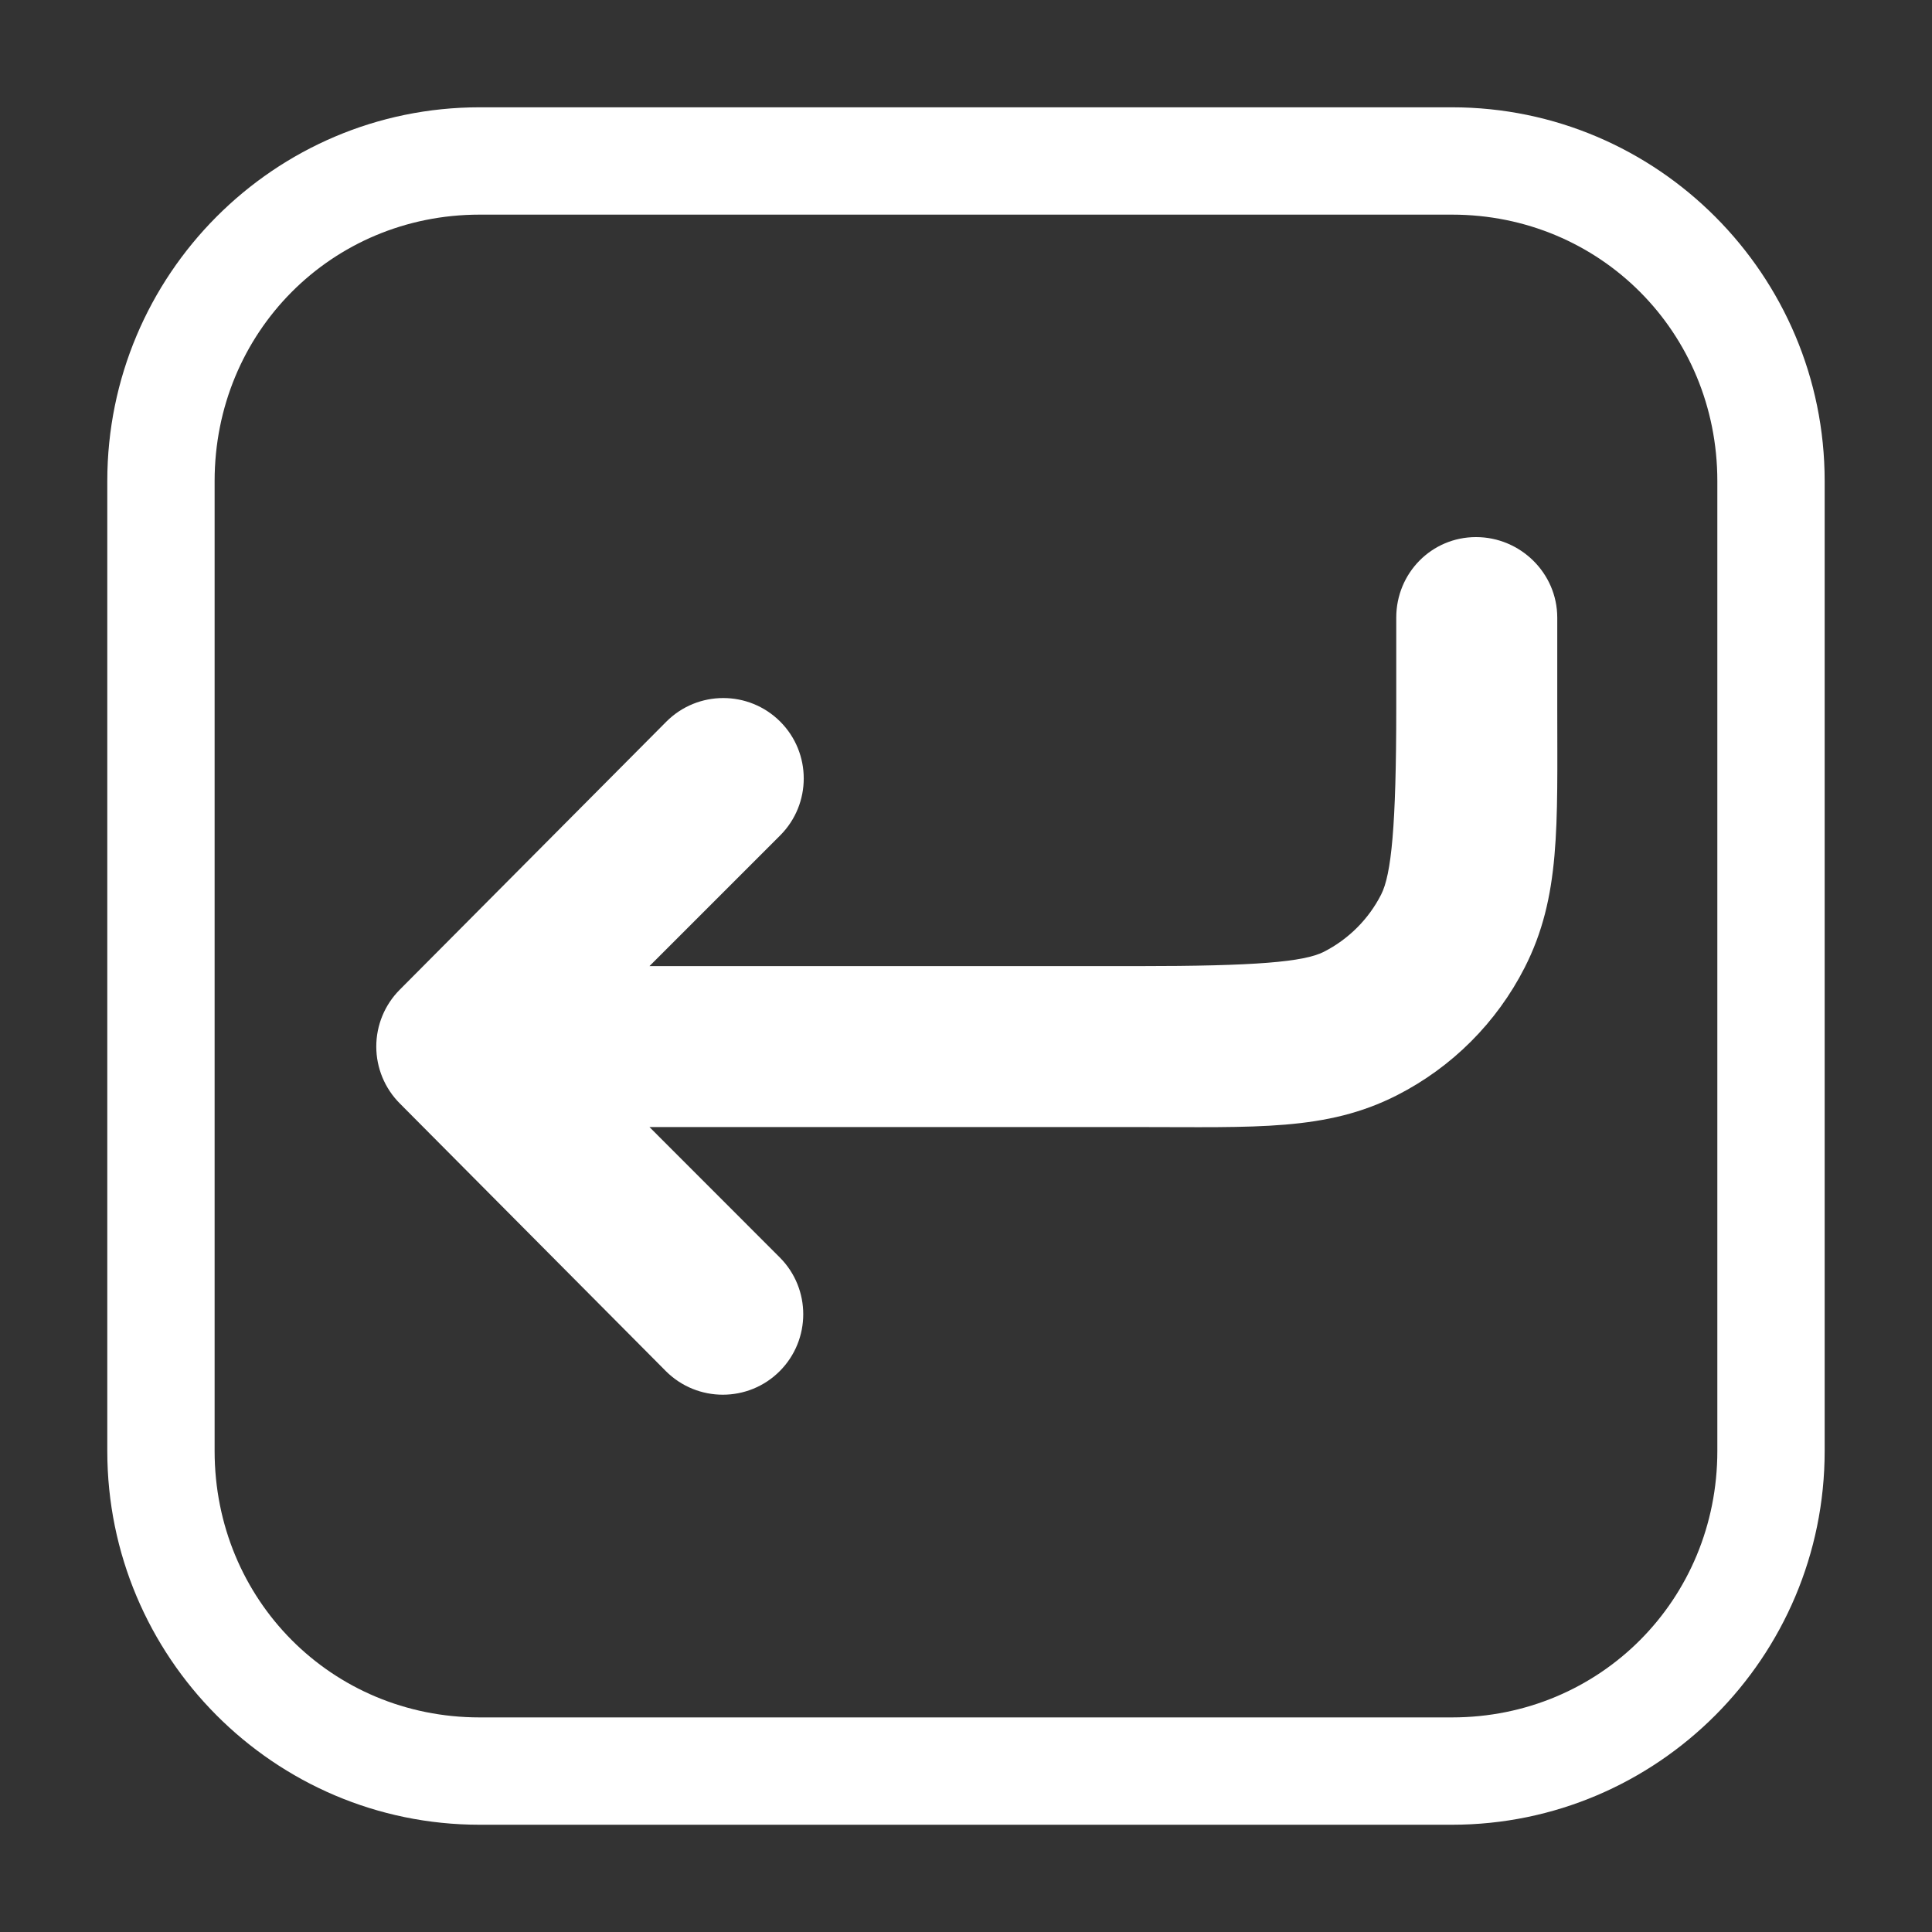 <?xml version="1.0" encoding="UTF-8" standalone="no"?>
<svg
   height="1800"
   viewBox="0 0 1800 1800"
   width="1800"
   version="1.1"
   id="svg1"
   sodipodi:docname="key_return.svg"
   inkscape:version="1.3.2 (091e20e, 2023-11-25, custom)"
   xmlns:inkscape="http://www.inkscape.org/namespaces/inkscape"
   xmlns:sodipodi="http://sodipodi.sourceforge.net/DTD/sodipodi-0.dtd"
   xmlns="http://www.w3.org/2000/svg"
   xmlns:svg="http://www.w3.org/2000/svg">
  <rect x="0" y="0" width="1800" height="1800" fill="#333333" stroke="none"/>
  <defs
     id="defs1" />
  <sodipodi:namedview
     pagecolor="#303030"
     showgrid="true"
     id="namedview1"
     bordercolor="#000000"
     borderopacity="0.25"
     inkscape:showpageshadow="2"
     inkscape:pageopacity="0.0"
     inkscape:pagecheckerboard="0"
     inkscape:deskcolor="#d1d1d1"
     inkscape:zoom="0.25000001"
     inkscape:cx="955.99996"
     inkscape:cy="1010"
     inkscape:window-width="1920"
     inkscape:window-height="1009"
     inkscape:window-x="1912"
     inkscape:window-y="-8"
     inkscape:window-maximized="1"
     inkscape:current-layer="svg1">
    <inkscape:grid
       id="grid5"
       units="px"
       spacingx="50"
       spacingy="50"
       color="#4772b3"
       opacity="0.2"
       visible="true"
       originx="0"
       originy="0"
       empspacing="2" />
  </sodipodi:namedview>
  <g
     fill="#ffffff"
     id="g1">
    <path
       d="m 31.484,450.997 c -1.921,0 -3.483,1.56 -3.483,3.482 v 9.037 c 0,1.921 1.562,3.482 3.483,3.482 h 9.096 c 1.921,0 3.486,-1.56 3.486,-3.482 v -9.037 c 0,-1.921 -1.565,-3.482 -3.486,-3.482 z m 0,1 h 9.096 c 1.385,0 2.482,1.097 2.482,2.482 v 9.037 c 0,1.385 -1.097,2.482 -2.482,2.482 h -9.096 c -1.385,0 -2.479,-1.097 -2.479,-2.482 v -9.037 c 0,-1.385 1.094,-2.482 2.479,-2.482 z"
       transform="matrix(99.598,0,0,100,-2688.885,-44999.729)"
       id="path1"
       sodipodi:nodetypes="ssssssssssssssssss" />
  </g>
  <g
     style="fill:#ffffff;stroke-width:2.282"
     id="g5"
     transform="matrix(65.732,0,0,65.732,161.133,120.529)">
    <path
       style="color:#000000;fill:#ffffff;stroke-linecap:round;stroke-linejoin:round;-inkscape-stroke:none"
       d="m 18.469,5.779 c -0.63,2.038e-4 -1.13,0.511 -1.13,1.141 v 1.28 c 0,1.68 -0.07,2.362 -0.214,2.645 -0.178,0.35 -0.463,0.634 -0.812,0.812 -0.283,0.144 -0.964,0.203 -2.645,0.203 H 6.754 l 1.853,-1.853 c 0.445,-0.446 0.445,-1.168 0,-1.613 -0.446,-0.445 -1.168,-0.445 -1.613,0 L 3.216,12.193 C 3.002,12.407 2.882,12.697 2.882,13 c -1.1e-5,0.303 0.12,0.593 0.334,0.807 l 3.771,3.794 c 0.446,0.445 1.168,0.445 1.613,0 0.445,-0.446 0.445,-1.168 0,-1.613 L 6.754,14.141 h 6.914 c 1.68,0 2.681,0.059 3.682,-0.451 0.779,-0.397 1.412,-1.03 1.809,-1.809 0.51,-1.001 0.462,-2.001 0.462,-3.682 V 6.919 C 19.62,6.29 19.099,5.779 18.469,5.779 Z"
       id="path1-7"
       sodipodi:nodetypes="ccsccscccccccccccsccscc" />
  </g>
</svg>
